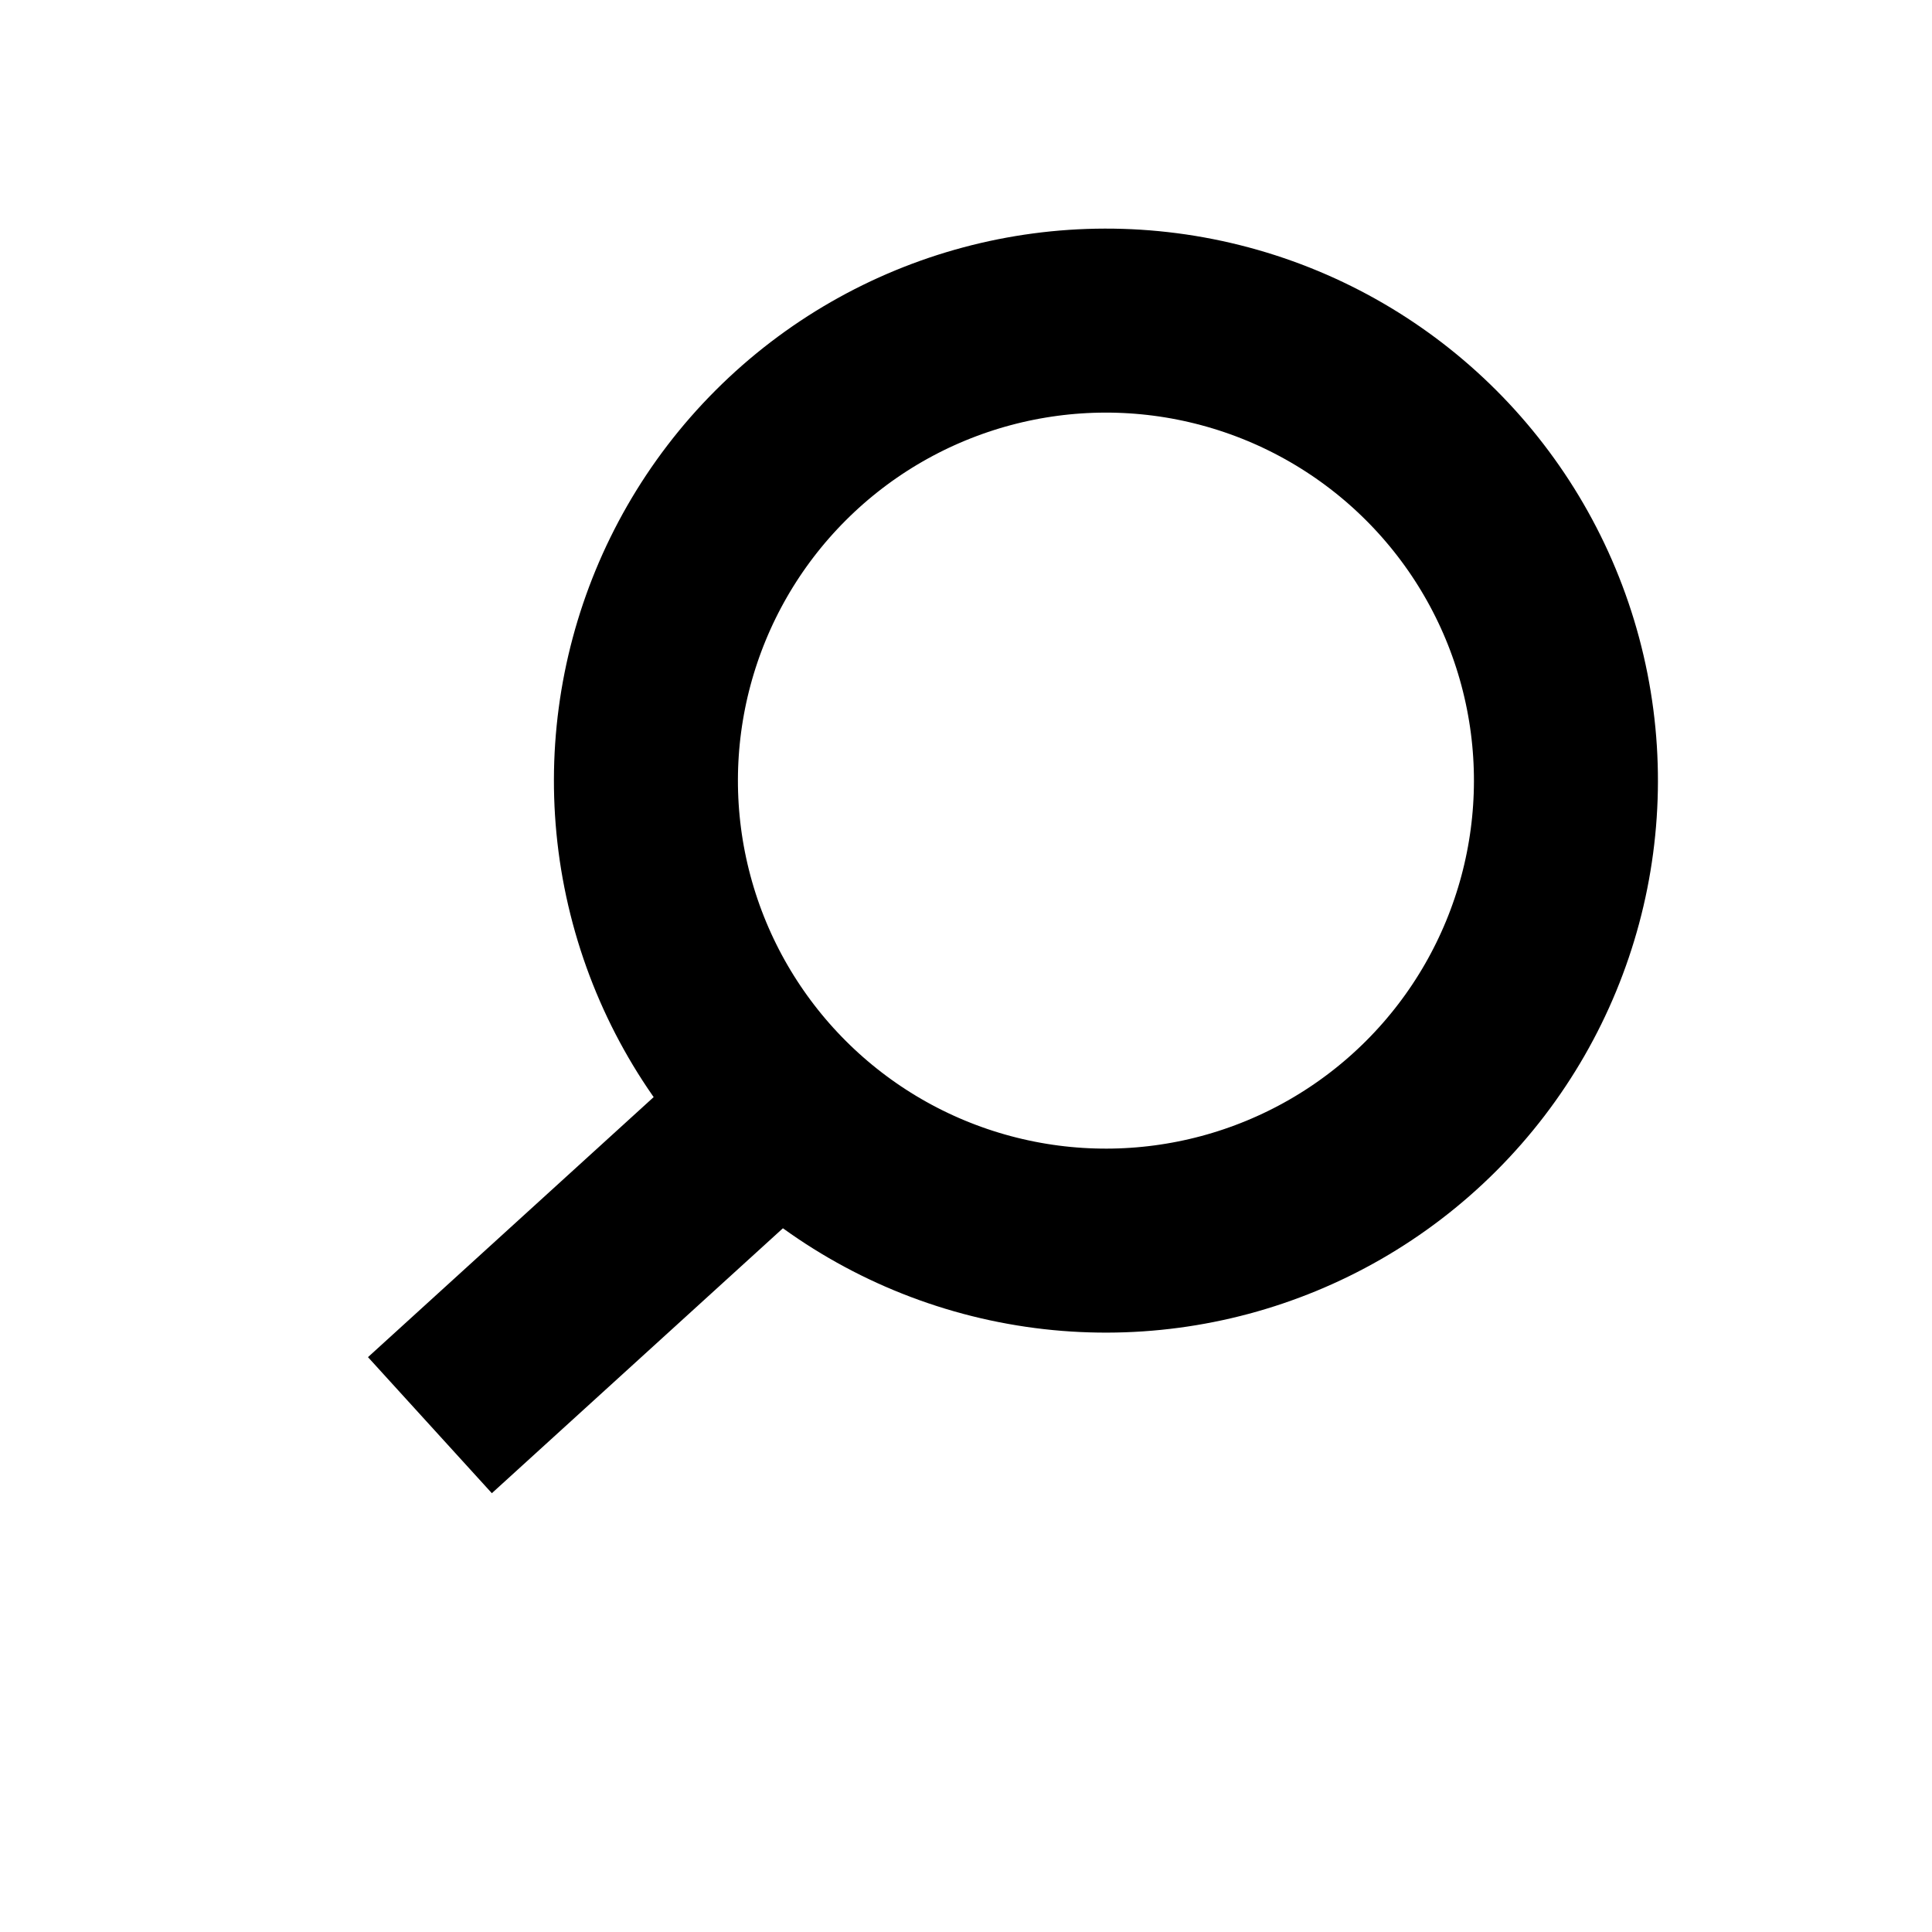 <svg width="21" height="21" viewBox="0 0 21 21" fill="none" xmlns="http://www.w3.org/2000/svg">
<circle cx="12.021" cy="8.485" r="5" transform="rotate(45 12.021 8.485)" stroke="black" stroke-width="2"/>
<line x1="8.451" y1="12.052" x2="4.673" y2="15.491" stroke="black" stroke-width="2"/>
</svg>
